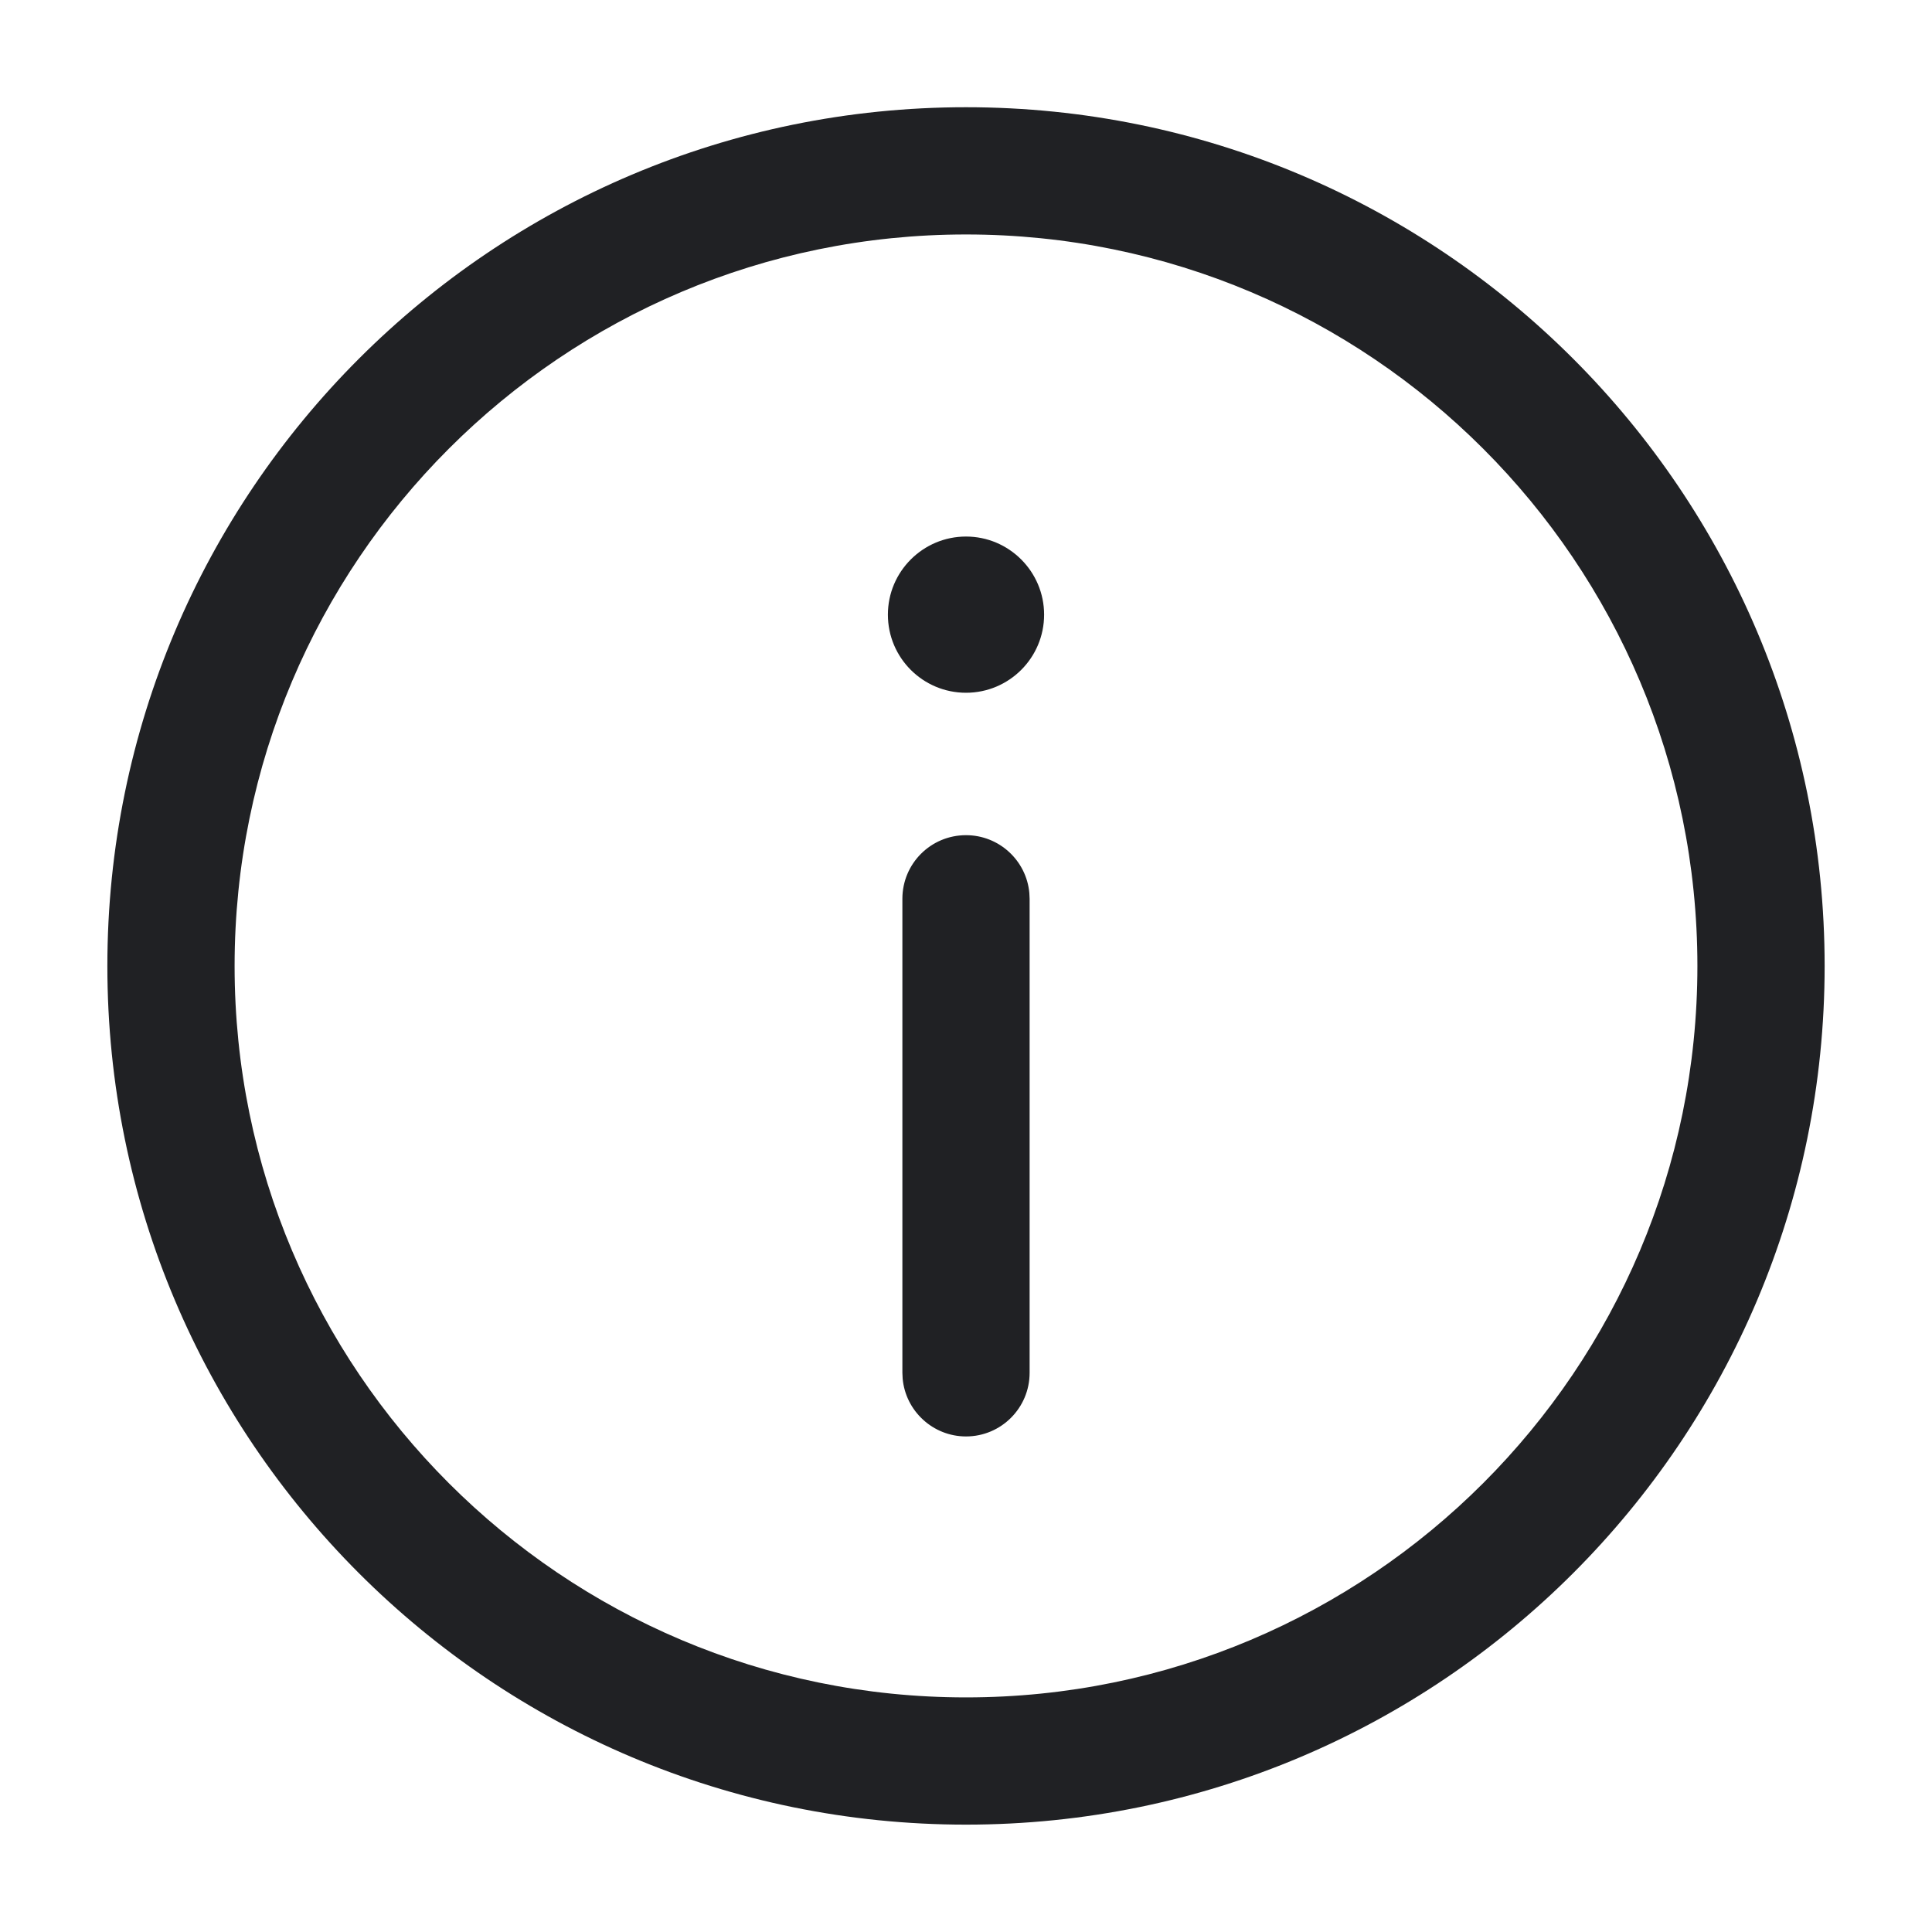 <svg width="14" height="14" viewBox="0 0 14 14" fill="none" xmlns="http://www.w3.org/2000/svg">
<path fill-rule="evenodd" clip-rule="evenodd" d="M0.778 7C0.778 3.563 3.564 0.777 7 0.777C10.437 0.777 13.222 3.563 13.222 7C13.222 10.436 10.437 13.222 7 13.222C3.564 13.222 0.778 10.436 0.778 7ZM12.3 7C12.3 4.072 9.927 1.699 7 1.699C4.073 1.699 1.7 4.072 1.7 7C1.7 9.927 4.073 12.3 7 12.3C9.927 12.3 12.3 9.927 12.3 7ZM7 6.052C7.24 6.052 7.438 6.236 7.459 6.471L7.461 6.513V9.948C7.461 10.202 7.255 10.409 7 10.409C6.76 10.409 6.562 10.224 6.541 9.99L6.539 9.948V6.513C6.539 6.258 6.745 6.052 7 6.052ZM7 5.02C7.312 5.02 7.566 4.767 7.566 4.454C7.566 4.142 7.312 3.888 7 3.888C6.688 3.888 6.434 4.142 6.434 4.454C6.434 4.767 6.688 5.02 7 5.02Z" fill="#202124"/>
</svg>
